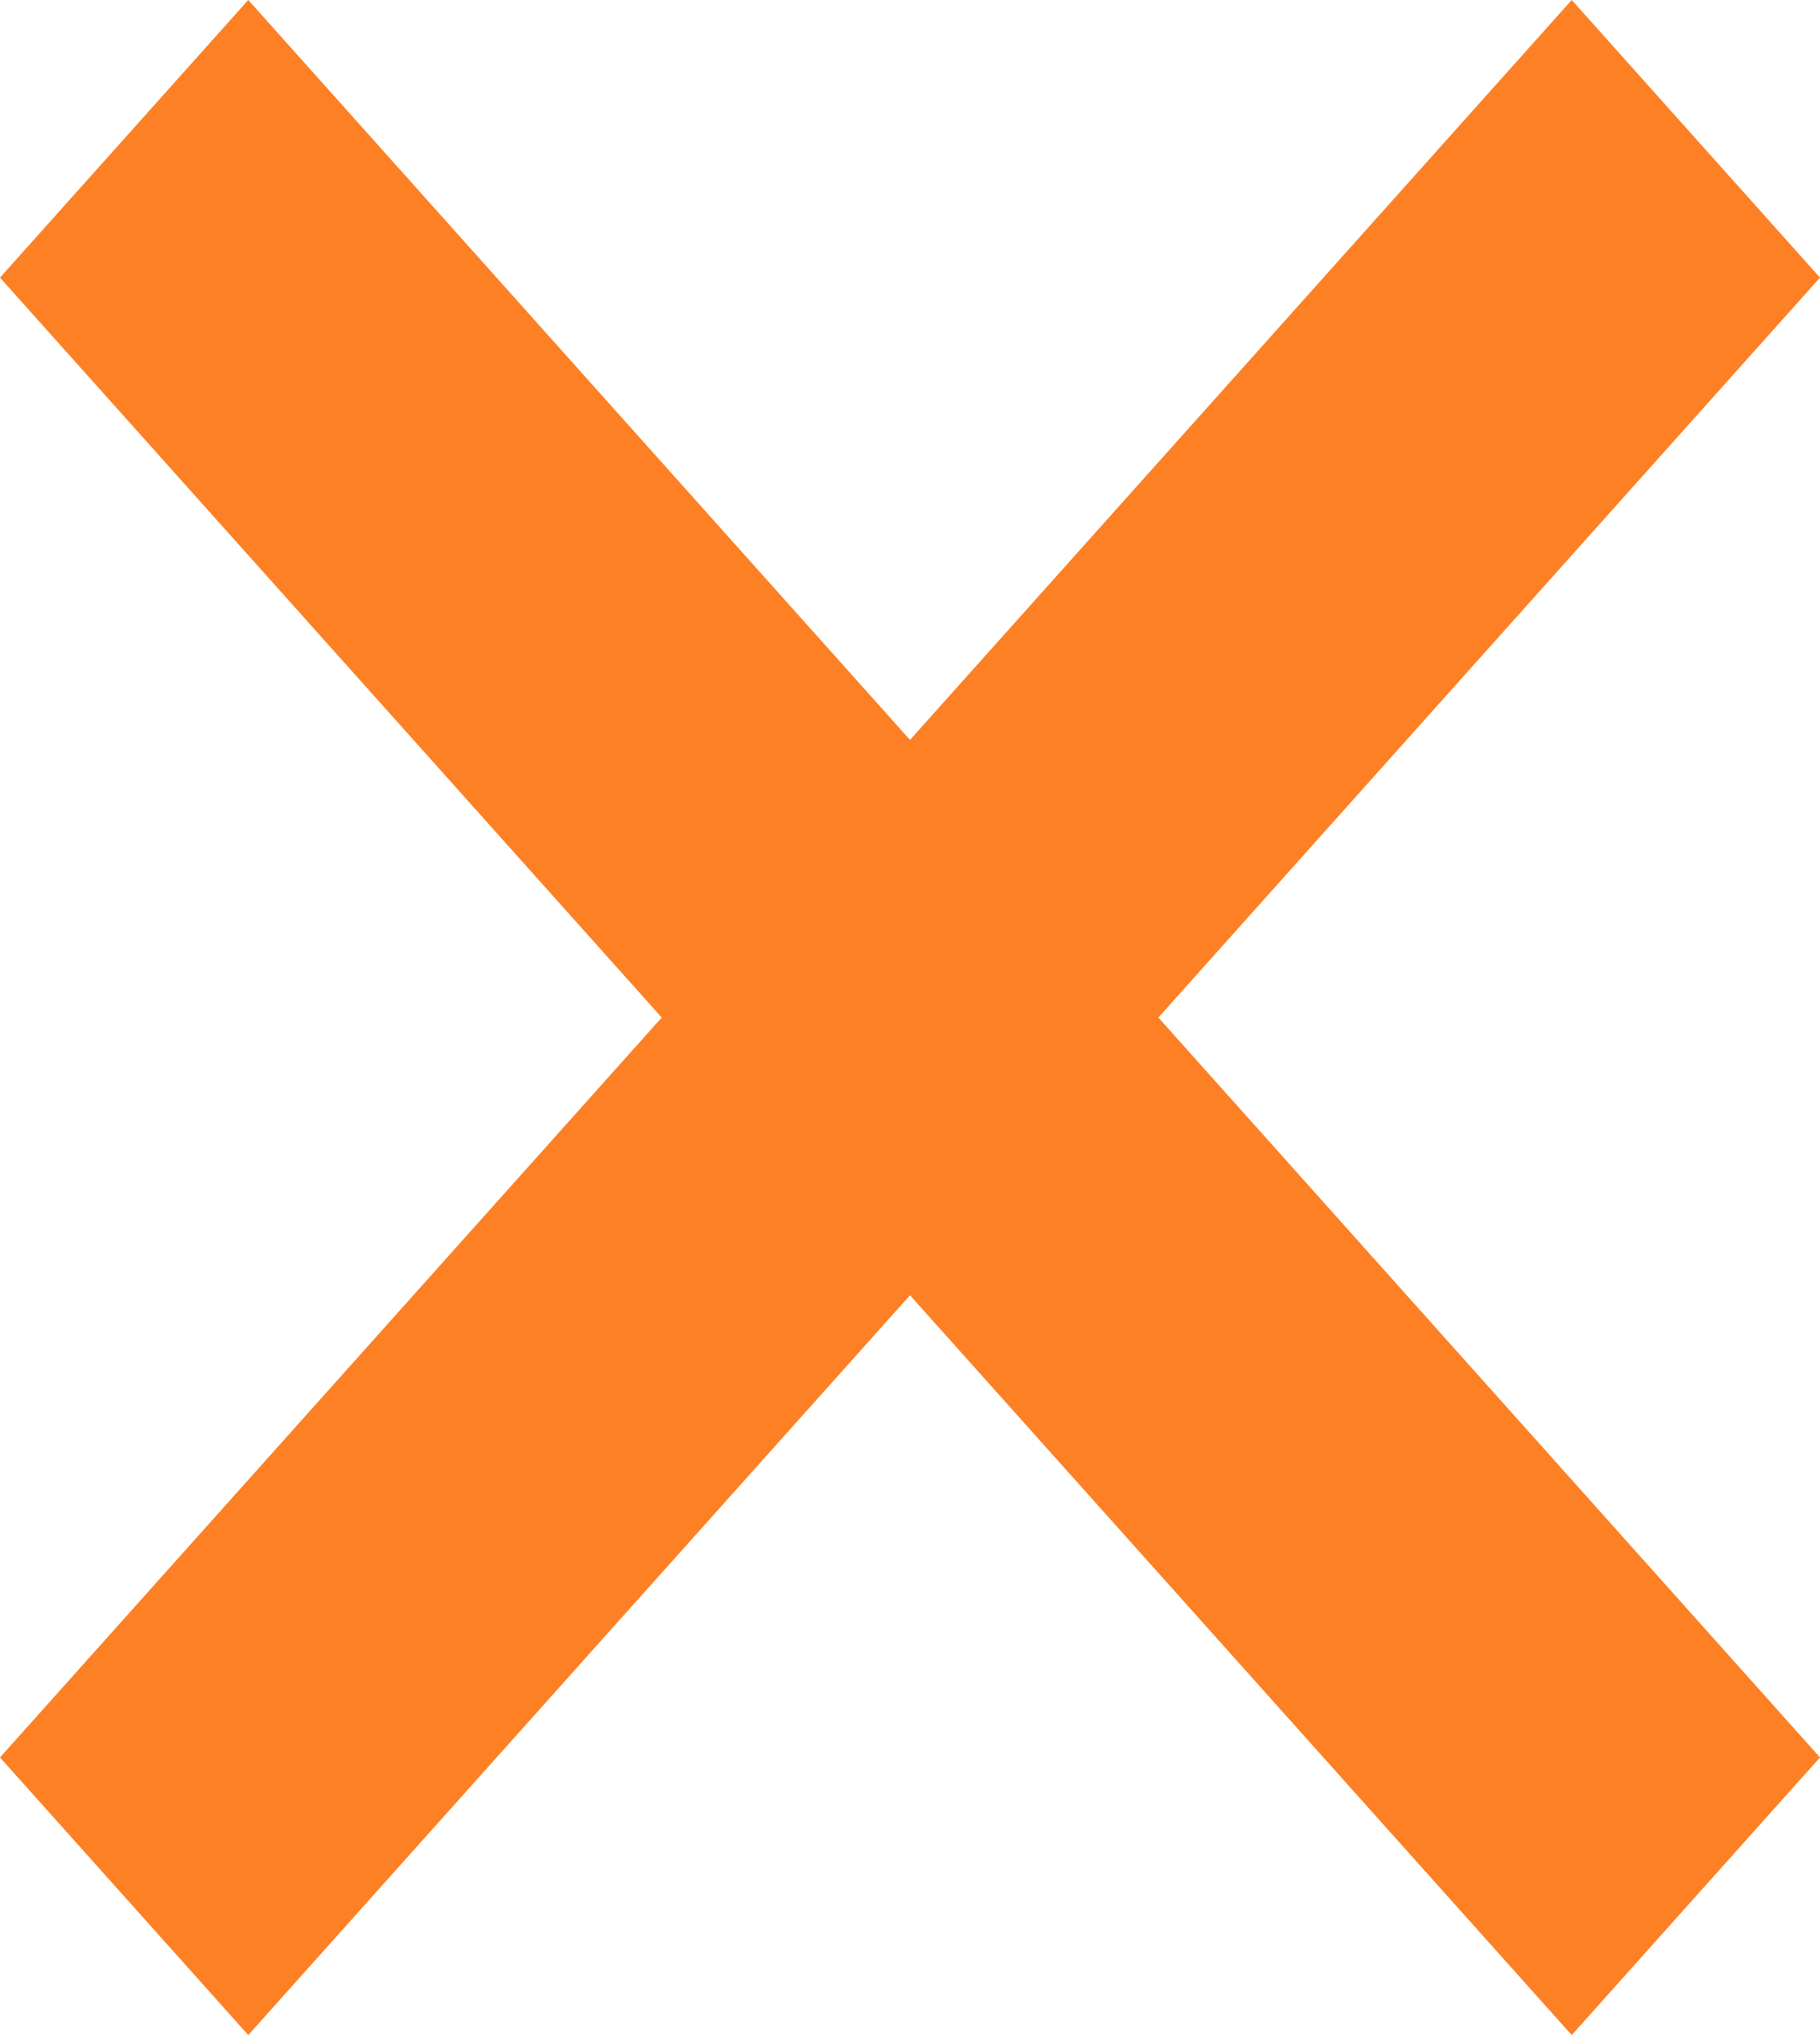 <svg width="17" height="19" viewBox="0 0 17 19" fill="none" xmlns="http://www.w3.org/2000/svg">
<path fill-rule="evenodd" clip-rule="evenodd" d="M10.82 9.5L17 2.592L14.681 0L8.5 6.908L2.319 0L0 2.592L6.181 9.5L0 16.408L2.319 19L8.5 12.093L14.681 19L17 16.408L10.82 9.5Z" fill="#FD8024"/>
</svg>
